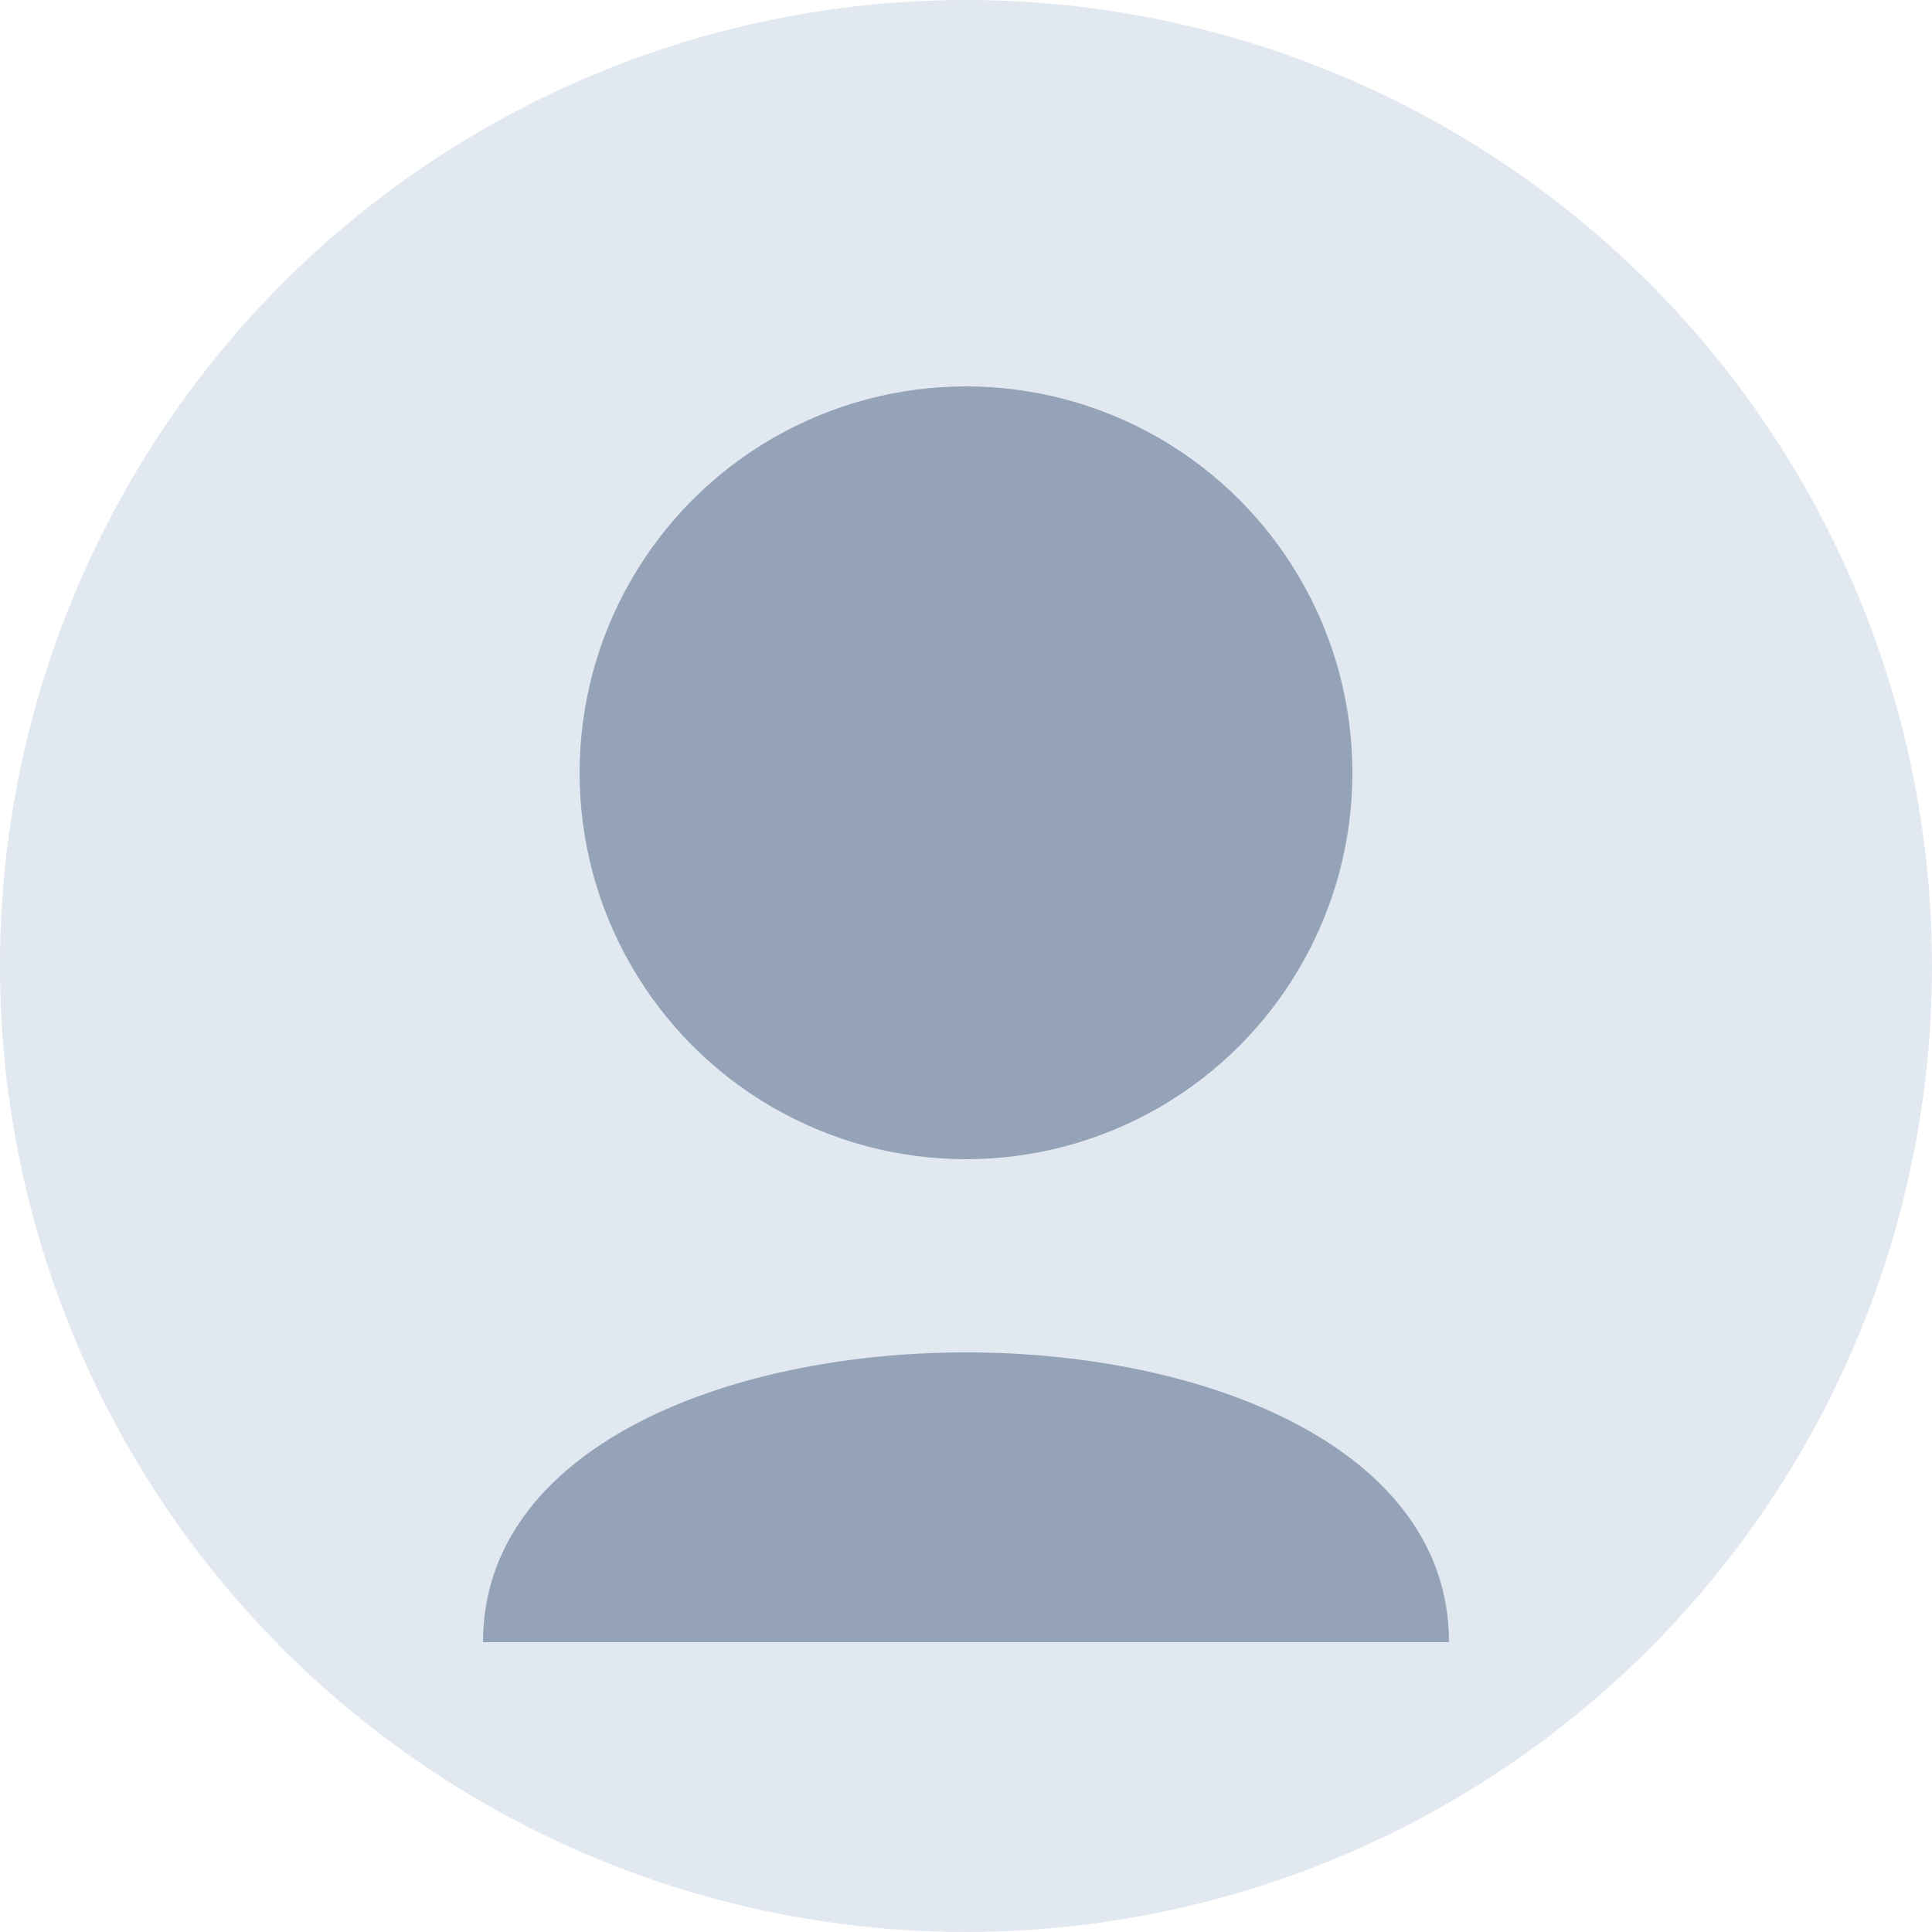 <svg xmlns="http://www.w3.org/2000/svg" width="100" height="100" viewBox="0 0 100 100">
  <circle cx="50" cy="50" r="50" fill="#e2e8f0"/>
  <circle cx="50" cy="40" r="20" fill="#94a3b8"/>
  <path d="M25,85 C25,65 75,65 75,85" fill="#94a3b8"/>
</svg>